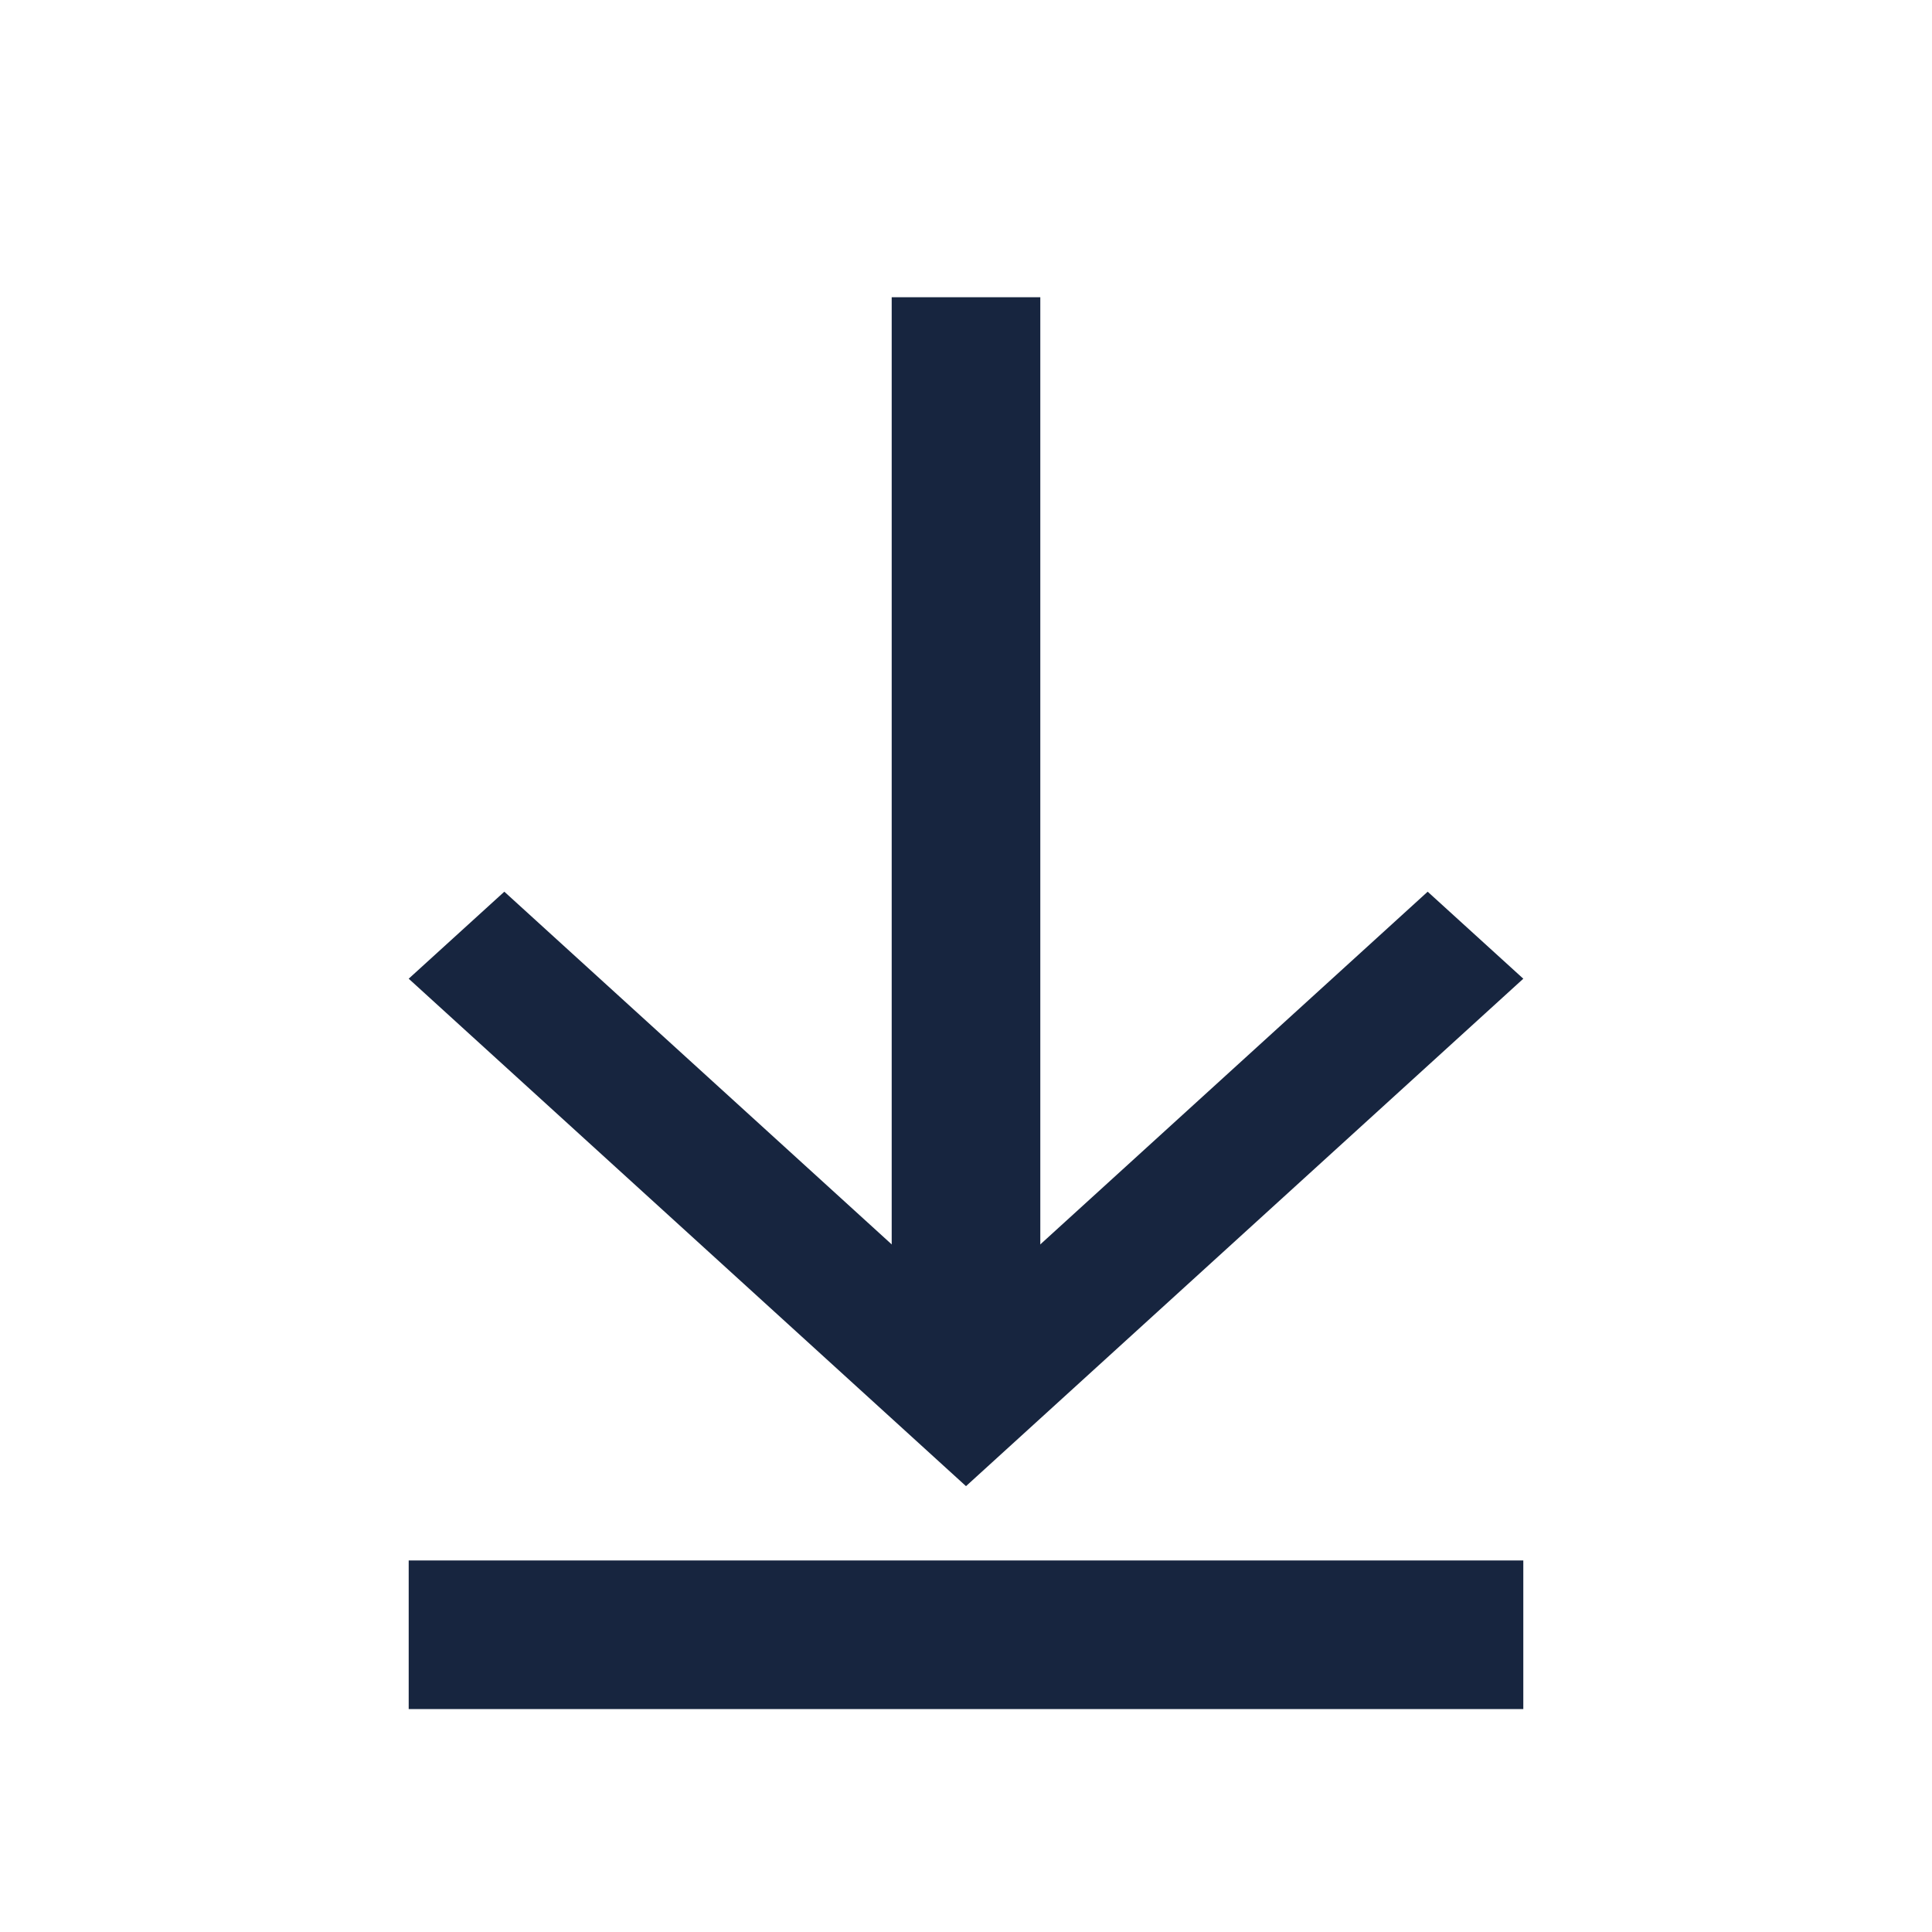 <svg width="26" height="26" viewBox="0 0 26 26" fill="none" xmlns="http://www.w3.org/2000/svg">
<path fill-rule="evenodd" clip-rule="evenodd" d="M13 17.657L6.787 12L5.5 13.171L13 20L20.5 13.171L19.213 12L13 17.657Z" fill="#17253F"/>
<path fill-rule="evenodd" clip-rule="evenodd" d="M14 4V18H12V4H14Z" fill="#17253F"/>
<path fill-rule="evenodd" clip-rule="evenodd" d="M20.5 23L5.5 23L5.5 21L20.5 21L20.5 23Z" fill="#17253F"/>
</svg>
